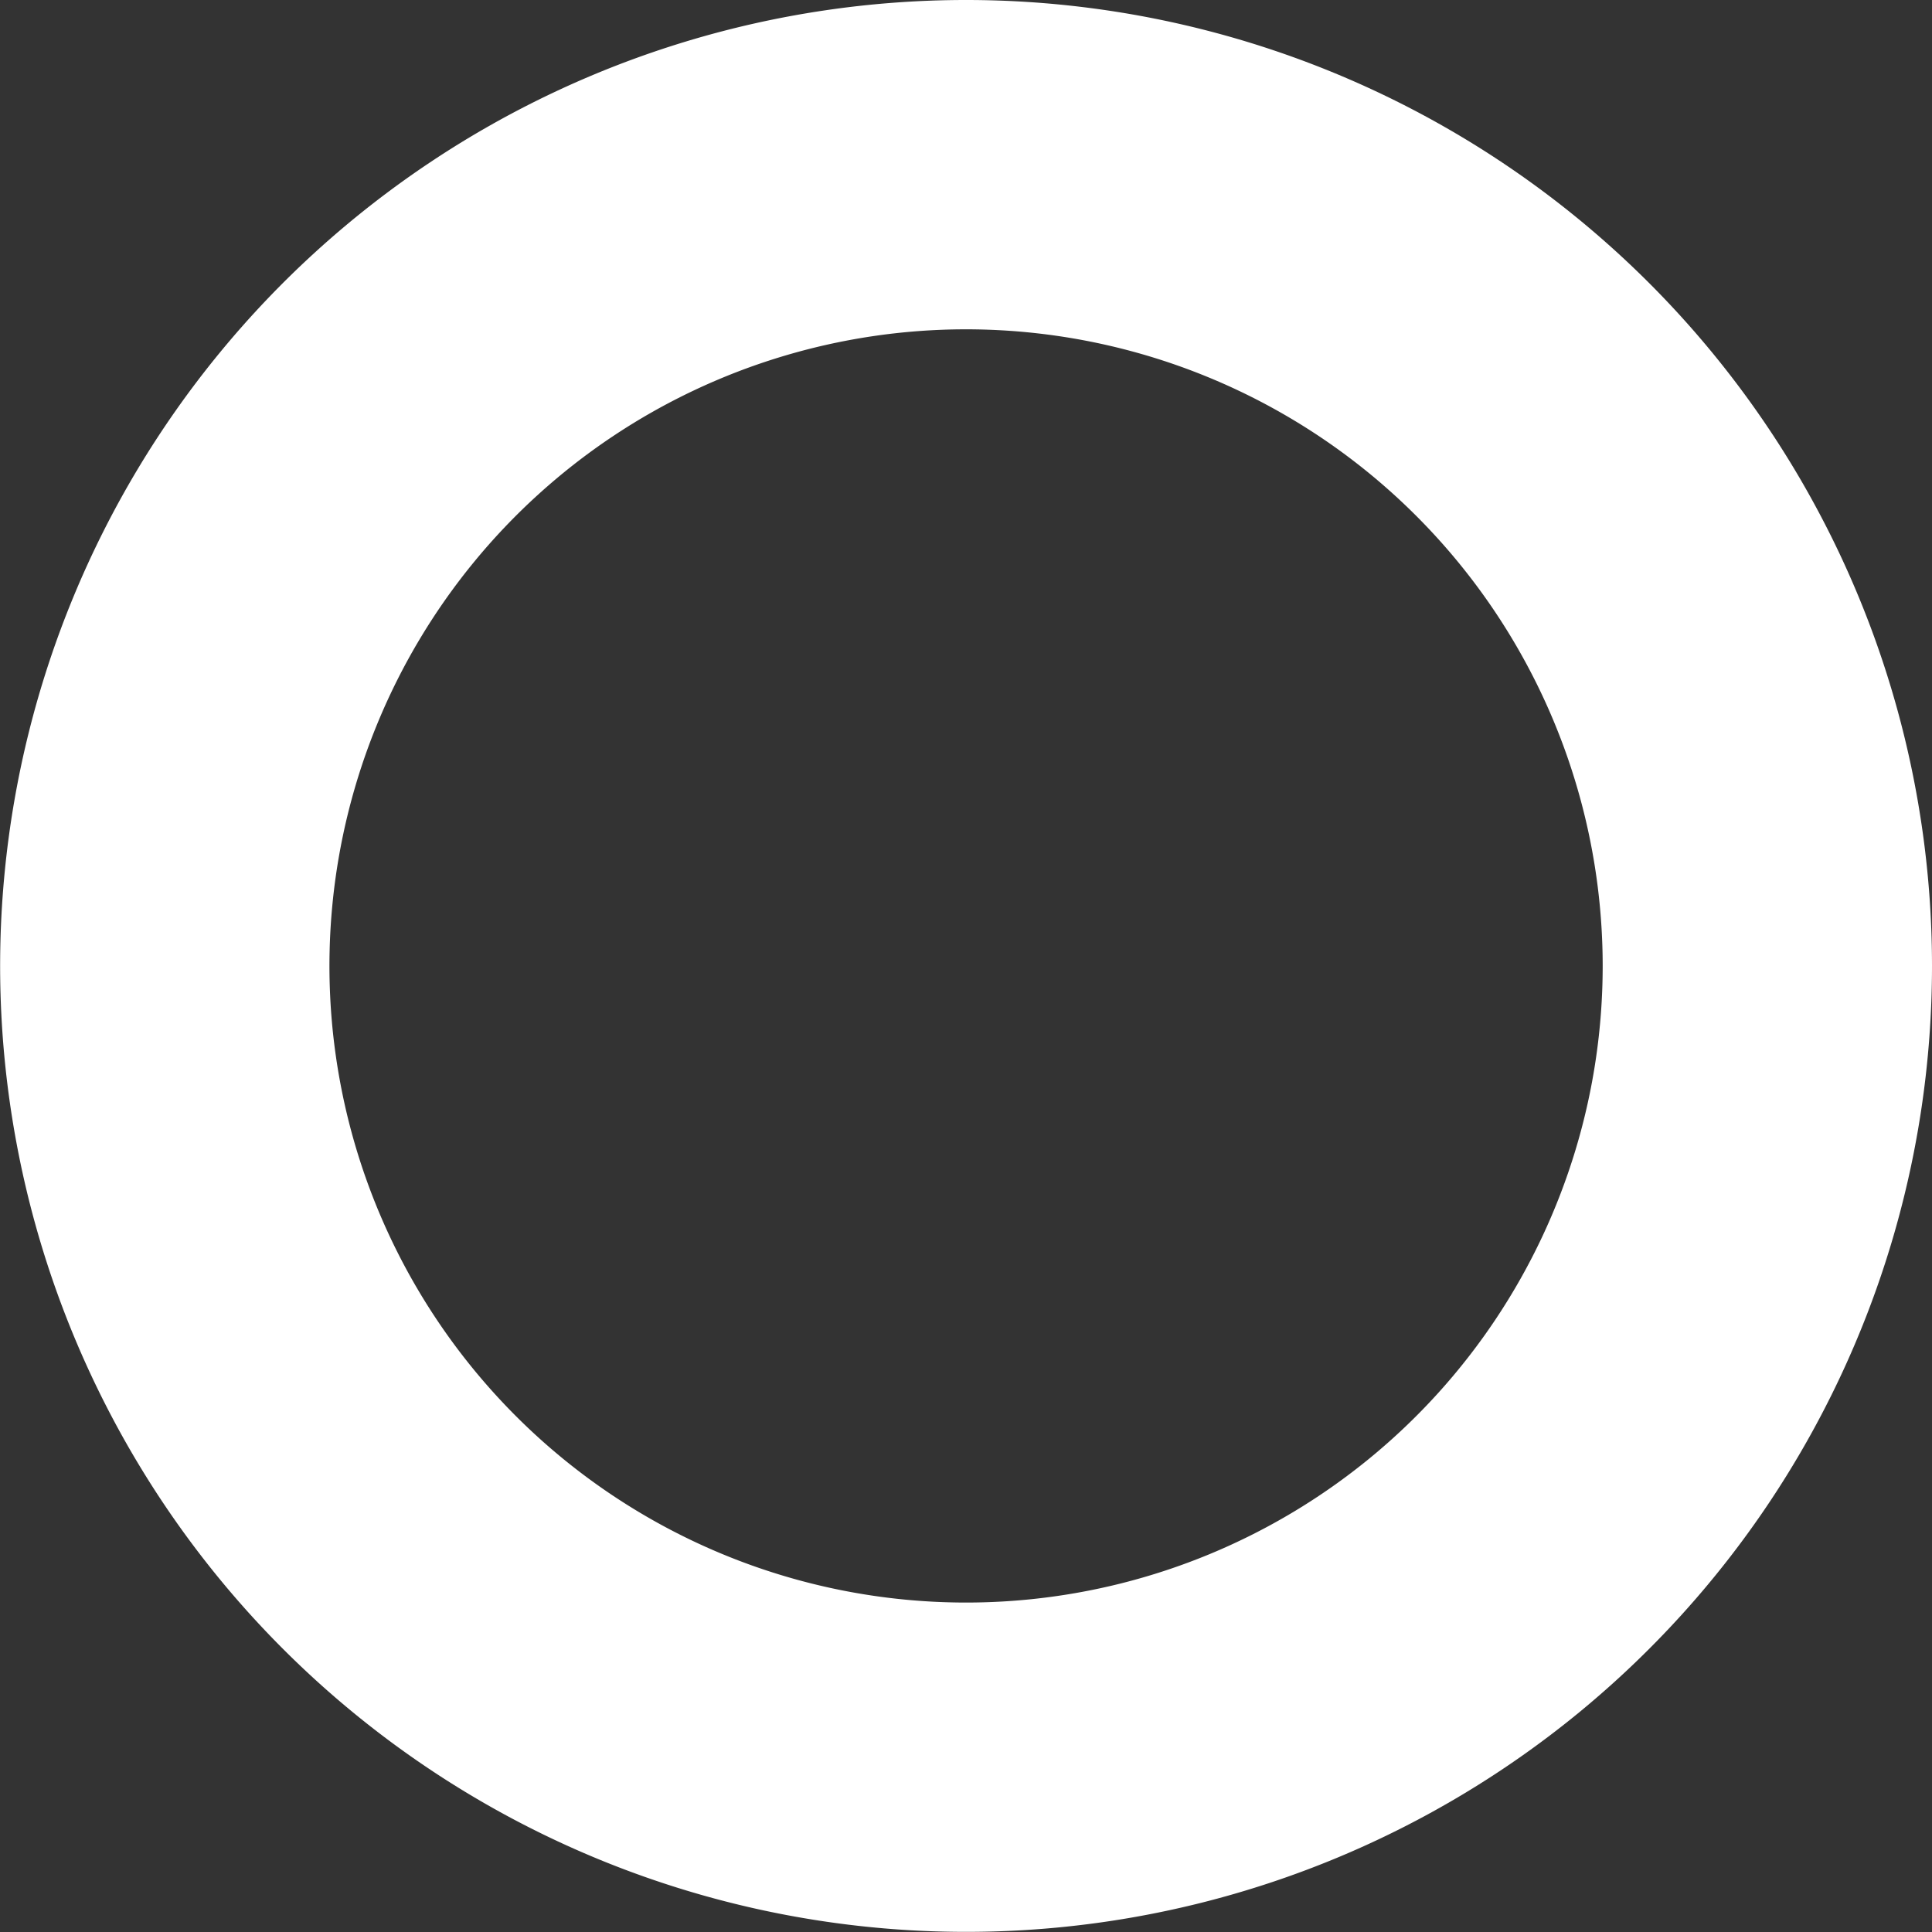 <svg xmlns="http://www.w3.org/2000/svg" width="14.655" height="14.656" viewBox="0 0 14.655 14.656">
  <rect x="0" y="0" width="14.655" height="14.656" fill="#333333" stroke="none"/>
  <path id="Path_126" data-name="Path 126" d="M1743.079,87.8A6.078,6.078,0,1,1,1737,81.725,6.079,6.079,0,0,1,1743.079,87.8Z" transform="translate(-1729.673 -80.476)" fill="none" stroke="#fff" stroke-linecap="round" stroke-width="2.498"/>
</svg>
